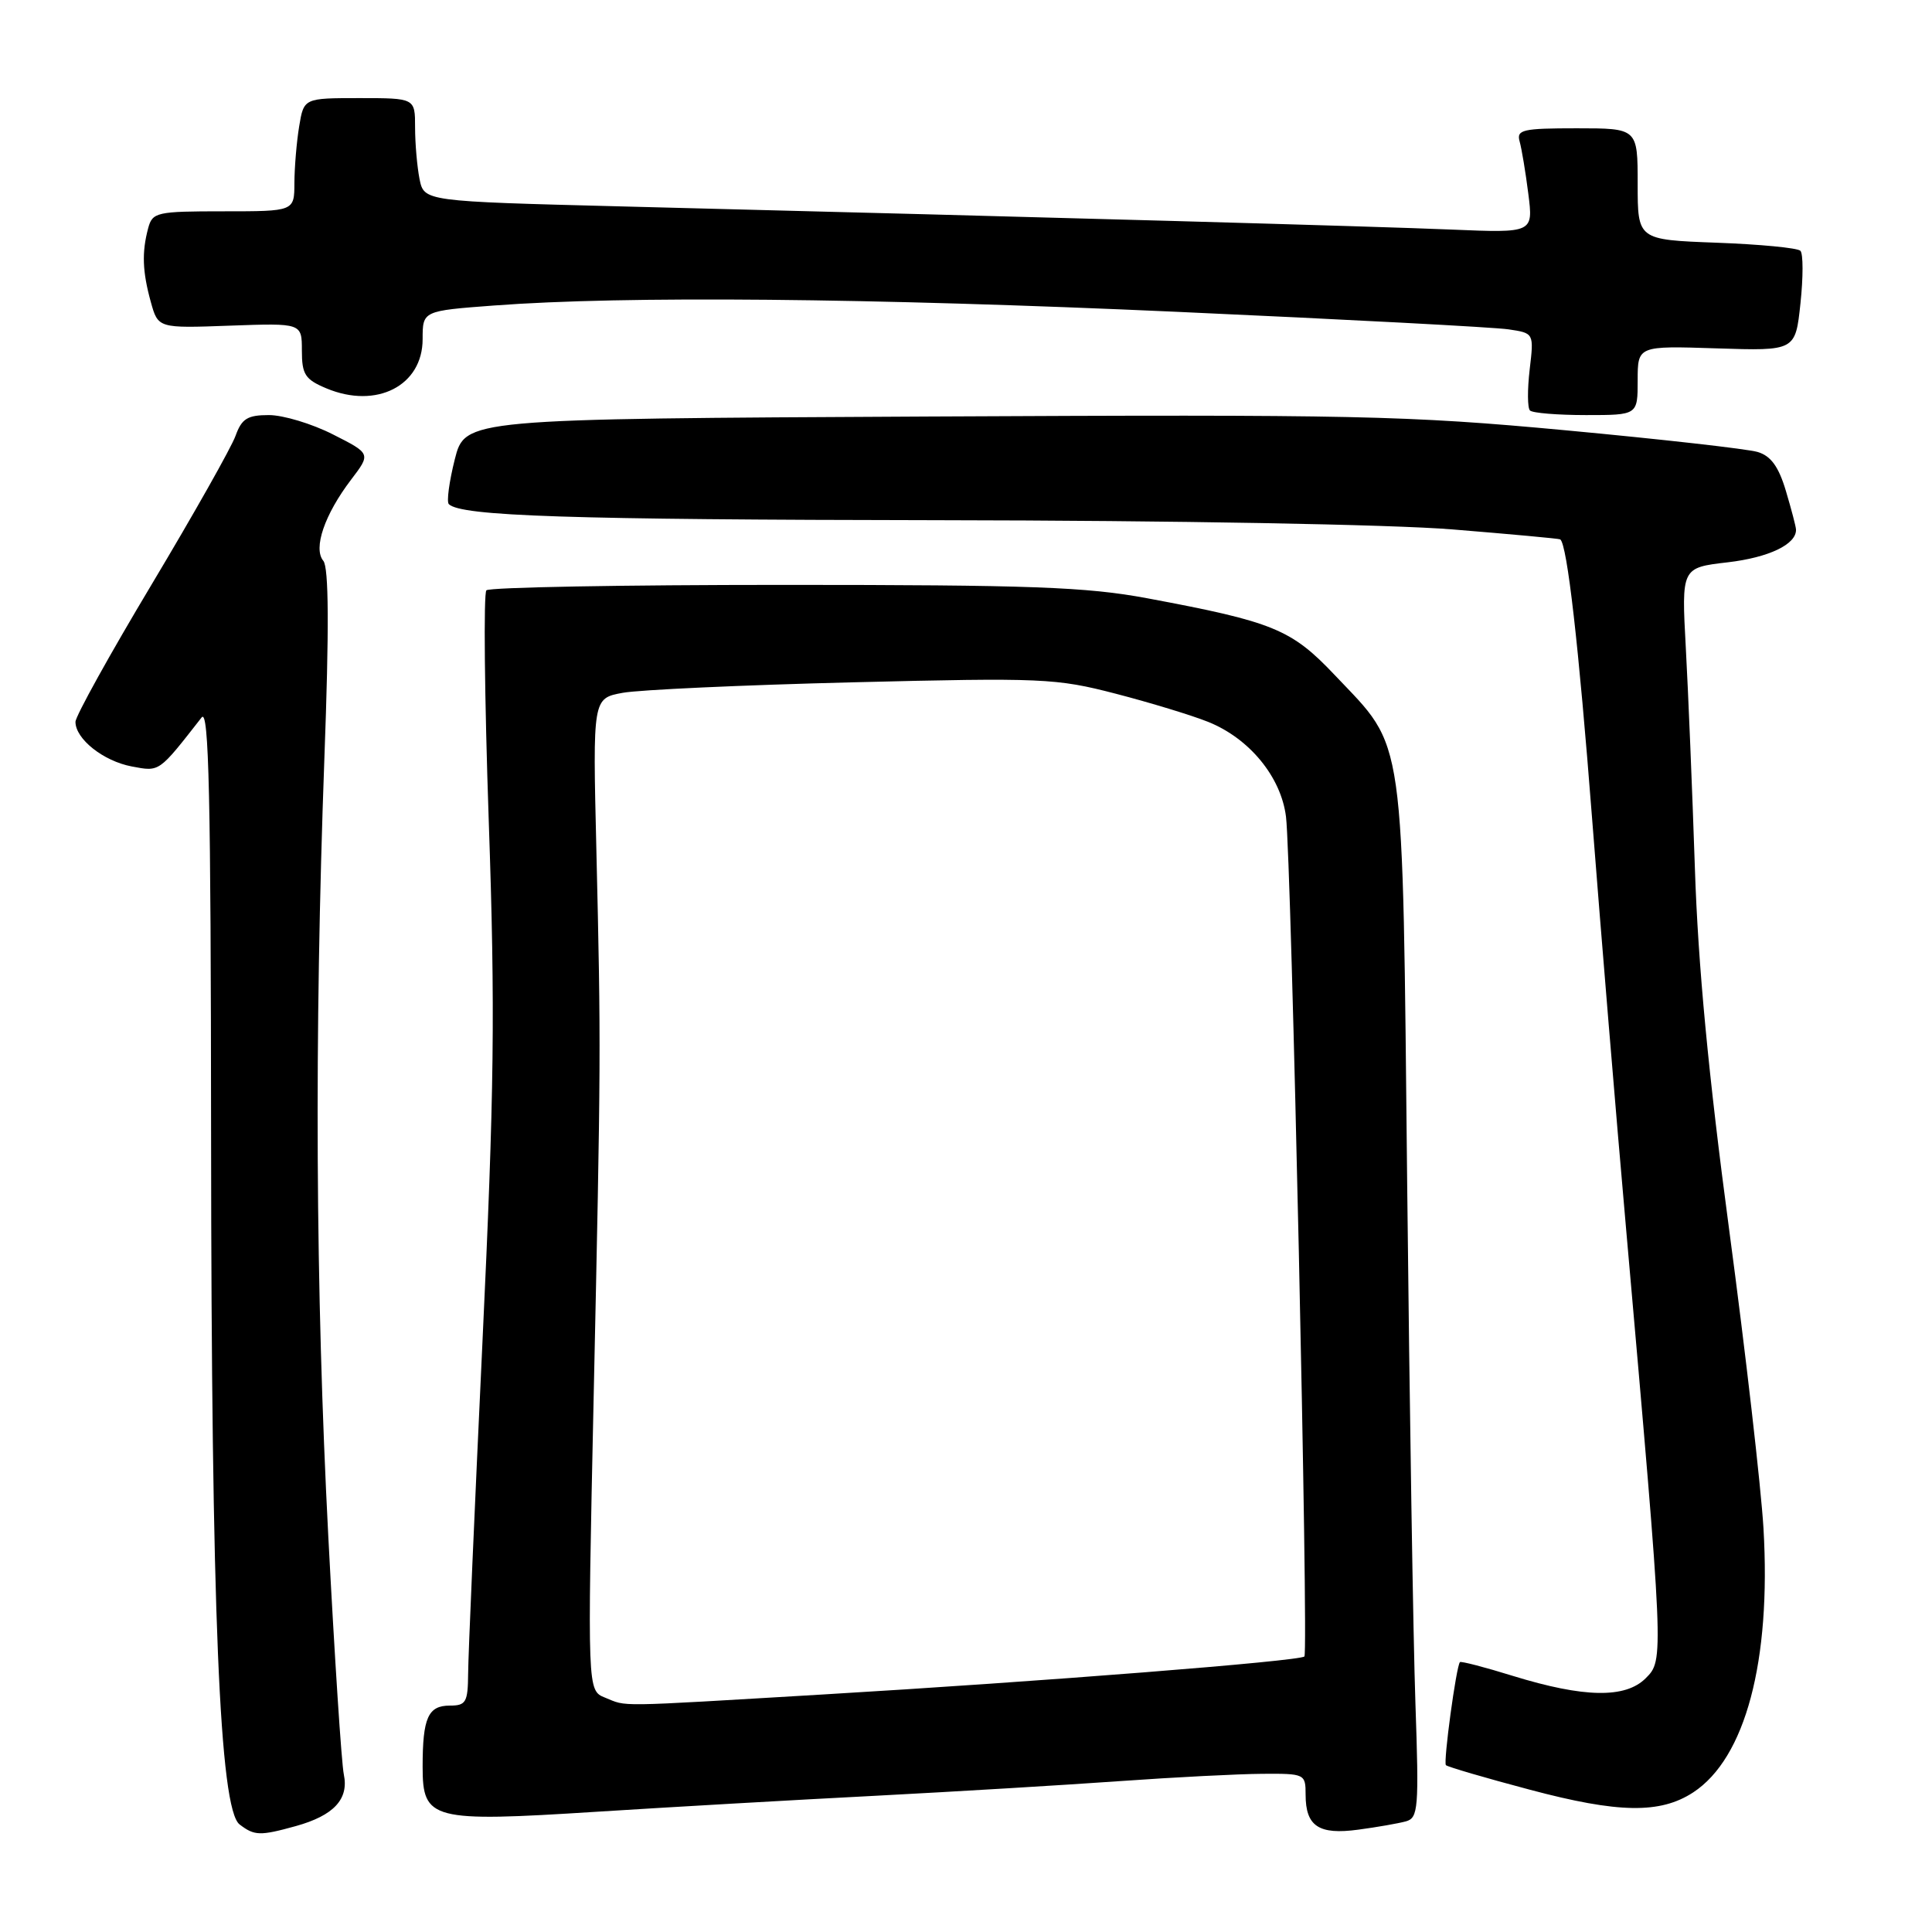 <?xml version="1.0" encoding="UTF-8" standalone="no"?>
<!DOCTYPE svg PUBLIC "-//W3C//DTD SVG 1.1//EN" "http://www.w3.org/Graphics/SVG/1.1/DTD/svg11.dtd" >
<svg xmlns="http://www.w3.org/2000/svg" xmlns:xlink="http://www.w3.org/1999/xlink" version="1.1" viewBox="0 0 256 256">
 <g >
 <path fill="currentColor"
d=" M 39.22 241.96 C 44.23 240.56 46.24 238.40 45.56 235.13 C 45.25 233.68 44.33 219.48 43.50 203.56 C 41.81 170.93 41.64 137.27 42.98 100.54 C 43.62 83.24 43.57 75.19 42.84 74.31 C 41.47 72.66 43.01 68.17 46.52 63.56 C 49.15 60.11 49.15 60.11 44.11 57.56 C 41.34 56.15 37.52 55.00 35.63 55.00 C 32.79 55.00 32.03 55.47 31.21 57.75 C 30.67 59.26 25.68 68.11 20.12 77.40 C 14.55 86.70 10.00 94.91 10.00 95.65 C 10.00 97.92 13.70 100.85 17.46 101.56 C 21.19 102.26 20.98 102.40 26.72 95.06 C 27.68 93.83 27.94 105.50 27.97 150.50 C 28.01 213.63 29.09 239.71 31.75 241.75 C 33.72 243.26 34.45 243.28 39.22 241.96 Z  M 186.29 241.34 C 187.93 240.88 188.03 239.64 187.55 225.67 C 187.26 217.33 186.77 186.44 186.46 157.03 C 185.82 96.07 186.30 99.42 176.89 89.48 C 171.11 83.37 168.75 82.40 152.00 79.27 C 143.95 77.77 136.61 77.50 103.83 77.50 C 82.57 77.50 64.84 77.82 64.45 78.22 C 64.06 78.61 64.20 92.34 64.76 108.72 C 65.63 133.93 65.50 144.56 63.92 178.00 C 62.90 199.72 62.04 219.41 62.03 221.75 C 62.00 225.56 61.75 226.00 59.61 226.00 C 56.72 226.00 56.00 227.61 56.00 234.11 C 56.00 241.16 57.15 241.46 79.00 240.07 C 88.62 239.46 105.28 238.50 116.00 237.95 C 126.72 237.39 141.35 236.51 148.50 236.00 C 155.65 235.49 164.09 235.06 167.25 235.04 C 172.89 235.00 173.00 235.05 173.00 237.80 C 173.00 241.99 174.74 243.15 179.98 242.44 C 182.46 242.11 185.30 241.61 186.29 241.34 Z  M 224.36 237.50 C 231.28 232.96 234.70 220.11 233.67 202.50 C 233.34 197.00 231.30 179.22 229.13 163.00 C 226.38 142.44 225.00 127.89 224.58 115.00 C 224.24 104.83 223.70 91.71 223.38 85.86 C 222.80 75.22 222.80 75.22 228.93 74.51 C 234.39 73.87 238.03 72.13 237.98 70.18 C 237.98 69.81 237.37 67.50 236.64 65.05 C 235.68 61.83 234.65 60.41 232.90 59.89 C 231.58 59.49 220.15 58.20 207.50 57.02 C 186.36 55.05 179.54 54.91 123.06 55.19 C 61.62 55.50 61.62 55.50 60.26 60.87 C 59.52 63.82 59.16 66.49 59.47 66.80 C 61.06 68.39 75.29 68.86 124.45 68.93 C 155.43 68.97 184.38 69.49 192.45 70.15 C 200.18 70.78 206.61 71.37 206.74 71.47 C 207.66 72.16 209.18 85.44 210.97 108.58 C 212.12 123.39 214.14 147.88 215.48 163.00 C 220.50 219.98 220.49 219.95 218.07 222.37 C 215.38 225.07 209.90 224.97 200.48 222.07 C 196.75 220.91 193.58 220.09 193.45 220.24 C 192.96 220.75 191.23 233.51 191.59 233.89 C 191.79 234.11 196.80 235.58 202.73 237.15 C 214.45 240.27 219.99 240.36 224.36 237.50 Z  M 217.00 50.41 C 217.00 45.82 217.00 45.82 227.45 46.16 C 237.90 46.50 237.90 46.50 238.57 40.20 C 238.94 36.74 238.94 33.60 238.56 33.23 C 238.19 32.85 233.18 32.37 227.44 32.16 C 217.00 31.77 217.00 31.77 217.00 24.39 C 217.00 17.00 217.00 17.00 208.93 17.00 C 201.73 17.00 200.92 17.19 201.36 18.75 C 201.63 19.71 202.15 22.83 202.51 25.68 C 203.17 30.87 203.17 30.87 192.33 30.42 C 182.09 29.99 140.73 28.83 82.34 27.35 C 56.19 26.68 56.19 26.68 55.59 23.72 C 55.27 22.09 55.00 19.01 55.00 16.87 C 55.00 13.00 55.00 13.00 47.63 13.00 C 40.26 13.00 40.26 13.00 39.64 16.75 C 39.30 18.81 39.02 22.19 39.01 24.25 C 39.00 28.00 39.00 28.00 29.62 28.00 C 20.73 28.00 20.20 28.12 19.63 30.25 C 18.78 33.44 18.87 35.98 19.98 40.00 C 20.95 43.50 20.95 43.50 30.48 43.15 C 40.00 42.81 40.00 42.81 40.00 46.45 C 40.00 49.62 40.43 50.28 43.25 51.46 C 49.89 54.24 56.00 51.11 56.00 44.94 C 56.00 41.19 56.00 41.19 65.47 40.48 C 82.77 39.18 115.04 39.48 156.00 41.32 C 178.28 42.32 198.02 43.36 199.88 43.64 C 203.26 44.14 203.26 44.14 202.69 48.96 C 202.38 51.62 202.39 54.06 202.73 54.39 C 203.06 54.73 206.41 55.00 210.17 55.00 C 217.00 55.00 217.00 55.00 217.00 50.41 Z  M 80.16 224.94 C 77.83 224.00 77.83 224.00 78.66 185.25 C 79.63 140.26 79.64 138.91 79.02 112.51 C 78.54 92.53 78.54 92.53 82.52 91.80 C 84.71 91.40 98.42 90.77 113.00 90.41 C 138.11 89.79 139.94 89.87 147.84 91.92 C 152.43 93.11 157.94 94.79 160.08 95.65 C 165.55 97.84 169.74 102.94 170.40 108.21 C 171.11 113.84 173.41 218.92 172.84 219.49 C 172.22 220.11 137.89 222.82 109.00 224.53 C 80.97 226.19 83.20 226.16 80.16 224.94 Z "/>
</g>
</svg>
